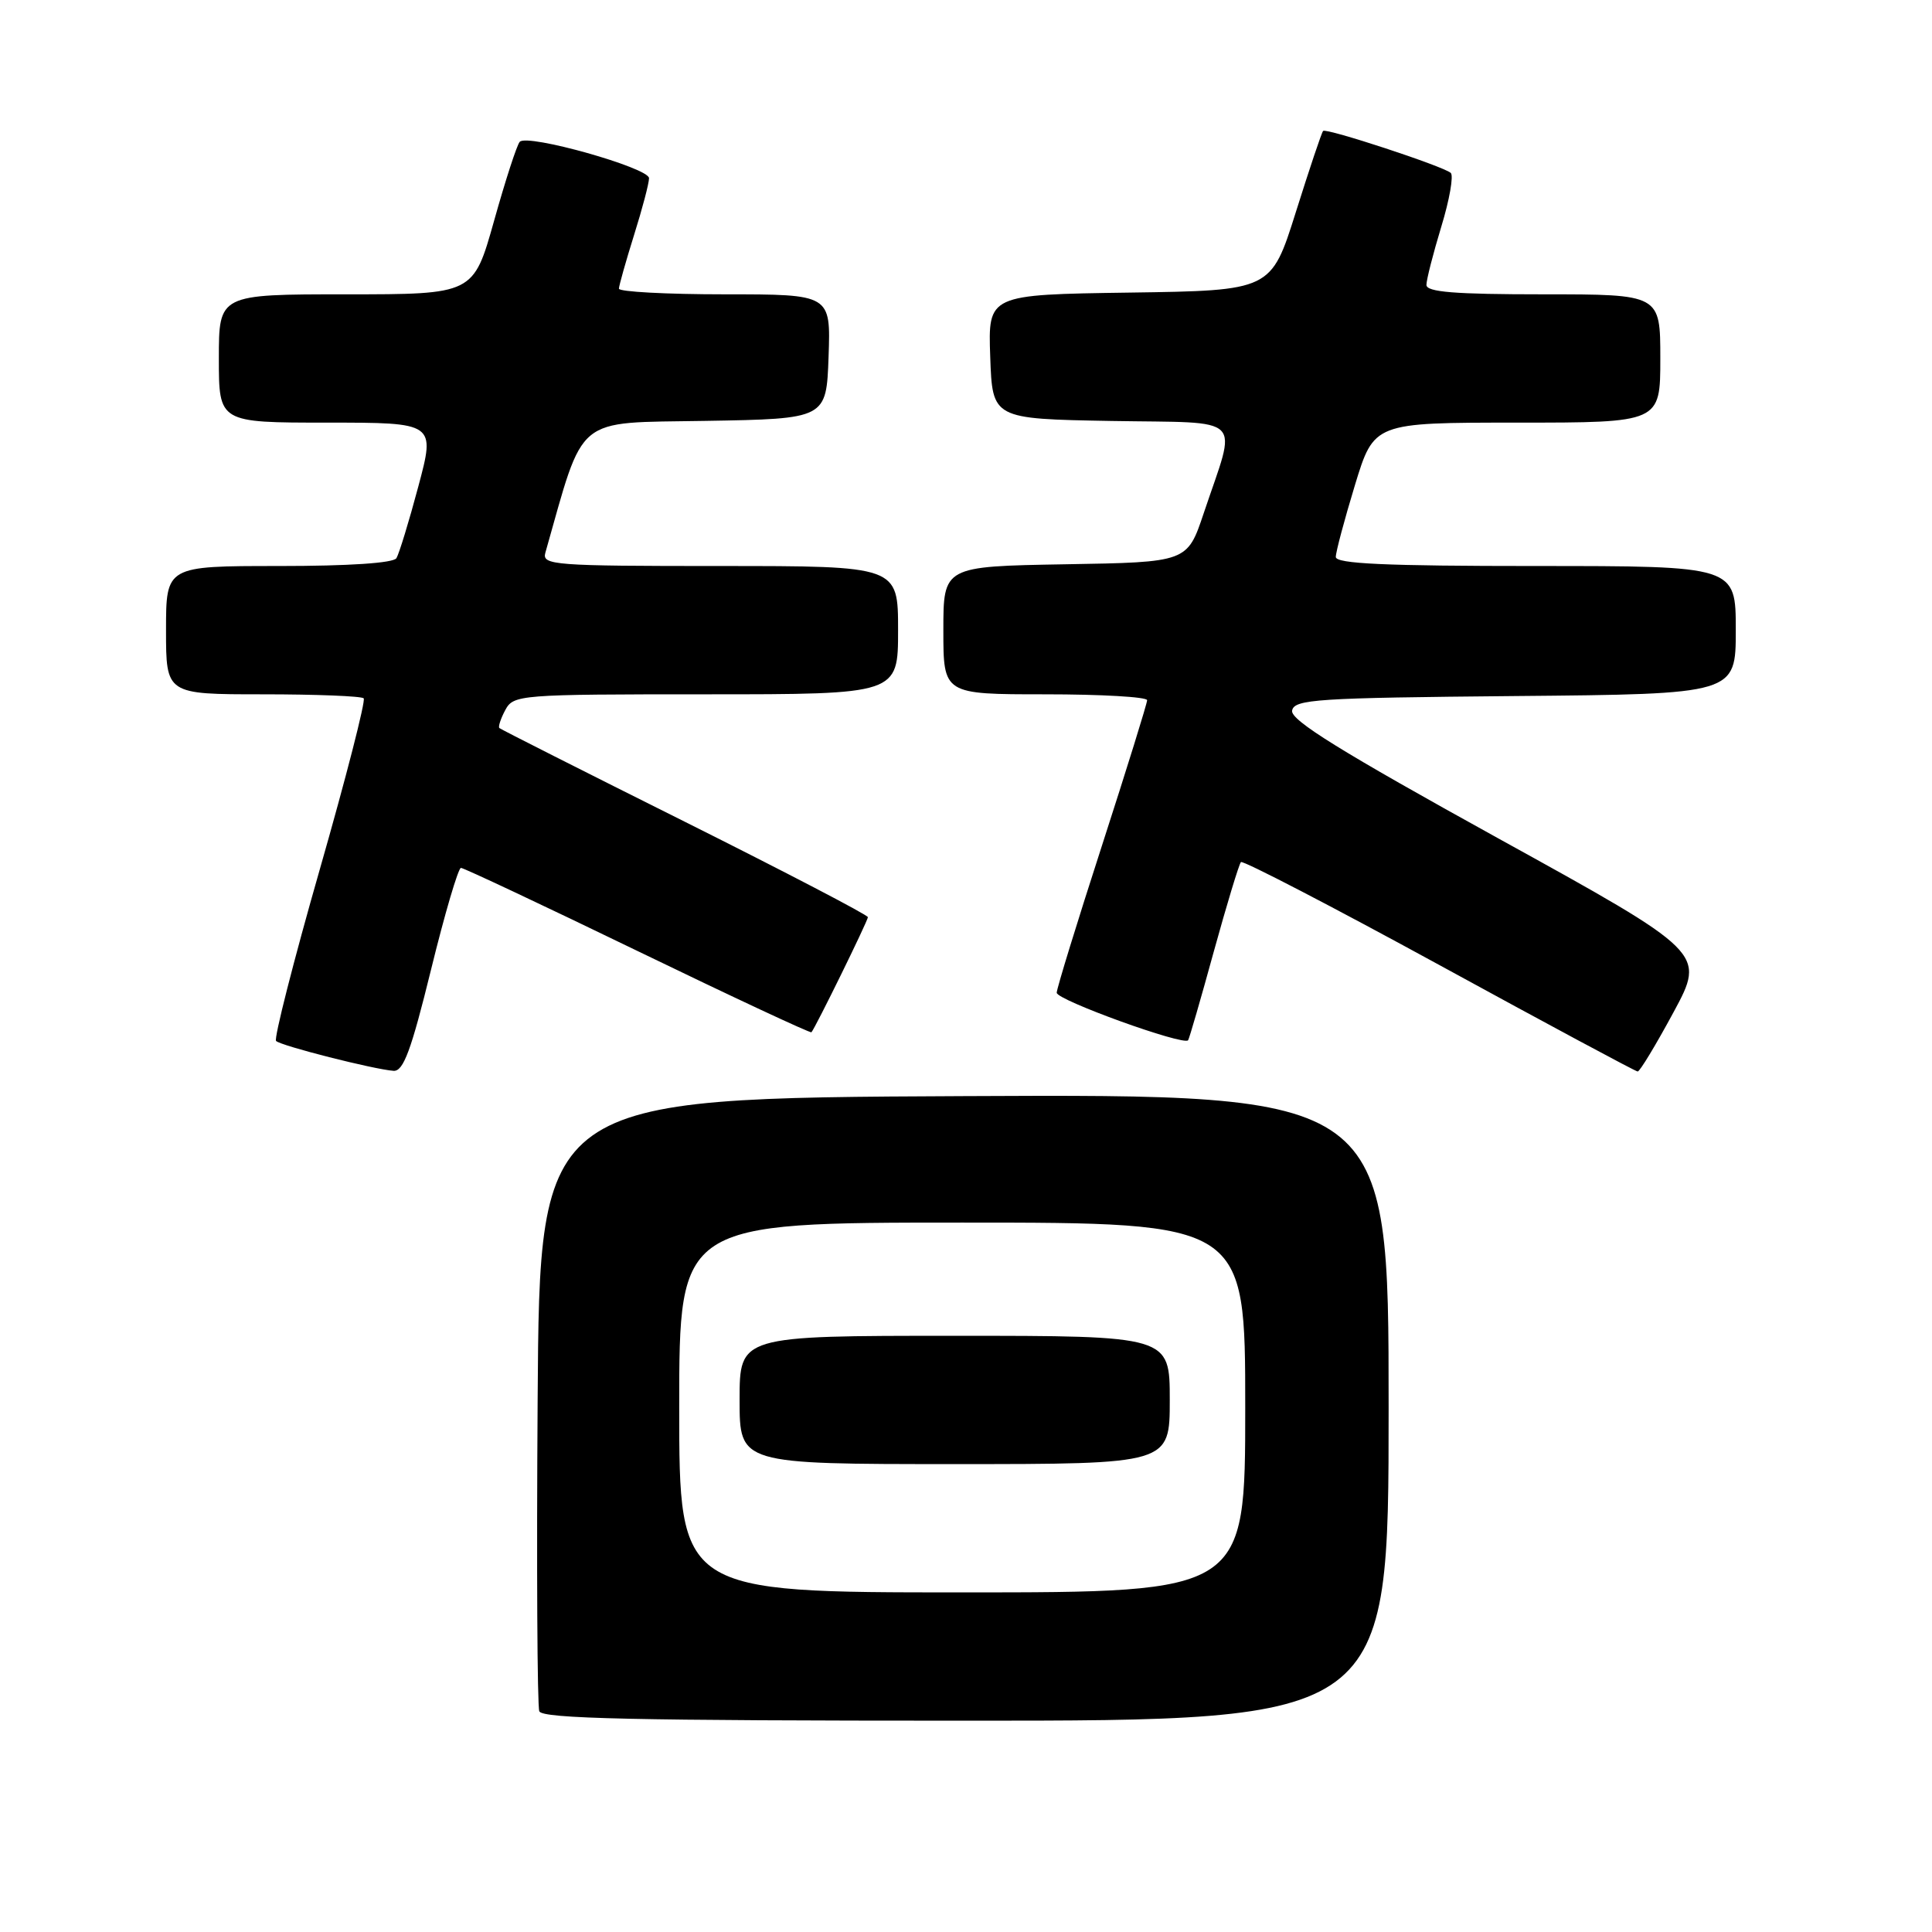 <?xml version="1.0" encoding="UTF-8" standalone="no"?>
<!DOCTYPE svg PUBLIC "-//W3C//DTD SVG 1.1//EN" "http://www.w3.org/Graphics/SVG/1.1/DTD/svg11.dtd" >
<svg xmlns="http://www.w3.org/2000/svg" xmlns:xlink="http://www.w3.org/1999/xlink" version="1.1" viewBox="0 0 256 256">
 <g >
 <path fill="currentColor"
d=" M 184.00 186.49 C 184.00 144.98 184.00 144.98 127.75 145.24 C 71.50 145.50 71.50 145.50 71.24 185.50 C 71.09 207.50 71.19 226.06 71.46 226.75 C 71.83 227.73 84.03 228.00 127.97 228.00 C 184.00 228.00 184.00 228.00 184.00 186.49 Z  M 57.11 128.50 C 58.93 121.08 60.72 115.00 61.08 115.00 C 61.44 115.00 71.98 119.96 84.51 126.03 C 97.03 132.09 107.39 136.93 107.52 136.78 C 108.06 136.16 115.00 122.01 115.00 121.53 C 115.00 121.24 104.09 115.56 90.75 108.89 C 77.41 102.23 66.35 96.64 66.17 96.47 C 65.99 96.31 66.34 95.23 66.95 94.09 C 68.04 92.06 68.75 92.00 93.54 92.00 C 119.00 92.00 119.00 92.00 119.00 83.50 C 119.00 75.00 119.00 75.00 95.38 75.00 C 73.37 75.00 71.80 74.88 72.26 73.25 C 77.50 54.80 75.96 56.07 93.44 55.77 C 109.50 55.50 109.50 55.50 109.79 47.25 C 110.08 39.00 110.08 39.00 96.04 39.00 C 88.32 39.00 82.01 38.66 82.01 38.25 C 82.02 37.84 82.92 34.65 84.01 31.16 C 85.11 27.67 86.00 24.28 86.00 23.61 C 86.00 22.24 69.88 17.69 68.87 18.79 C 68.50 19.18 66.97 23.89 65.47 29.25 C 62.73 39.00 62.73 39.00 45.86 39.00 C 29.00 39.00 29.00 39.00 29.00 47.50 C 29.00 56.00 29.00 56.00 43.34 56.00 C 57.69 56.00 57.69 56.00 55.43 64.46 C 54.19 69.11 52.88 73.38 52.53 73.96 C 52.13 74.61 46.23 75.00 36.94 75.00 C 22.00 75.00 22.00 75.00 22.00 83.50 C 22.00 92.00 22.00 92.00 34.83 92.00 C 41.89 92.00 47.90 92.24 48.19 92.53 C 48.48 92.82 45.86 103.02 42.37 115.21 C 38.88 127.39 36.28 137.62 36.58 137.93 C 37.19 138.57 49.58 141.71 52.15 141.89 C 53.45 141.98 54.48 139.20 57.11 128.50 Z  M 221.75 134.13 C 226.00 126.25 226.00 126.25 198.44 111.04 C 177.69 99.58 170.97 95.42 171.21 94.16 C 171.49 92.66 174.42 92.47 200.76 92.23 C 230.00 91.97 230.00 91.97 230.00 83.48 C 230.00 75.00 230.00 75.00 203.50 75.00 C 183.58 75.00 177.00 74.70 177.00 73.80 C 177.00 73.14 178.14 68.87 179.53 64.30 C 182.06 56.00 182.06 56.00 201.03 56.00 C 220.00 56.00 220.00 56.00 220.00 47.50 C 220.00 39.00 220.00 39.00 204.50 39.00 C 192.76 39.00 189.00 38.70 189.01 37.75 C 189.01 37.06 189.90 33.59 190.98 30.03 C 192.07 26.47 192.63 23.26 192.23 22.91 C 191.24 22.03 175.73 16.93 175.32 17.35 C 175.13 17.53 173.51 22.37 171.71 28.09 C 168.43 38.50 168.43 38.50 149.67 38.77 C 130.92 39.04 130.92 39.04 131.21 47.27 C 131.50 55.50 131.50 55.50 147.26 55.78 C 165.25 56.09 163.93 54.78 159.50 68.00 C 157.32 74.50 157.32 74.50 141.16 74.77 C 125.00 75.05 125.00 75.05 125.00 83.52 C 125.00 92.00 125.00 92.00 138.50 92.00 C 145.93 92.00 152.00 92.35 152.00 92.78 C 152.00 93.20 149.31 101.86 146.02 112.03 C 142.73 122.19 140.03 130.97 140.02 131.54 C 140.00 132.51 156.83 138.59 157.43 137.84 C 157.58 137.65 159.11 132.37 160.83 126.10 C 162.56 119.83 164.18 114.49 164.43 114.23 C 164.69 113.98 176.51 120.11 190.70 127.86 C 204.89 135.62 216.72 141.97 217.00 141.98 C 217.28 141.99 219.41 138.46 221.75 134.13 Z  M 90.00 186.50 C 90.00 162.00 90.00 162.00 127.50 162.00 C 165.00 162.00 165.00 162.00 165.00 186.50 C 165.00 211.00 165.00 211.00 127.50 211.00 C 90.00 211.00 90.00 211.00 90.00 186.50 Z  M 155.00 185.50 C 155.00 177.00 155.00 177.00 126.50 177.00 C 98.00 177.00 98.00 177.00 98.00 185.50 C 98.00 194.00 98.00 194.00 126.50 194.00 C 155.00 194.00 155.00 194.00 155.00 185.50 Z "/>
</g>
</svg>